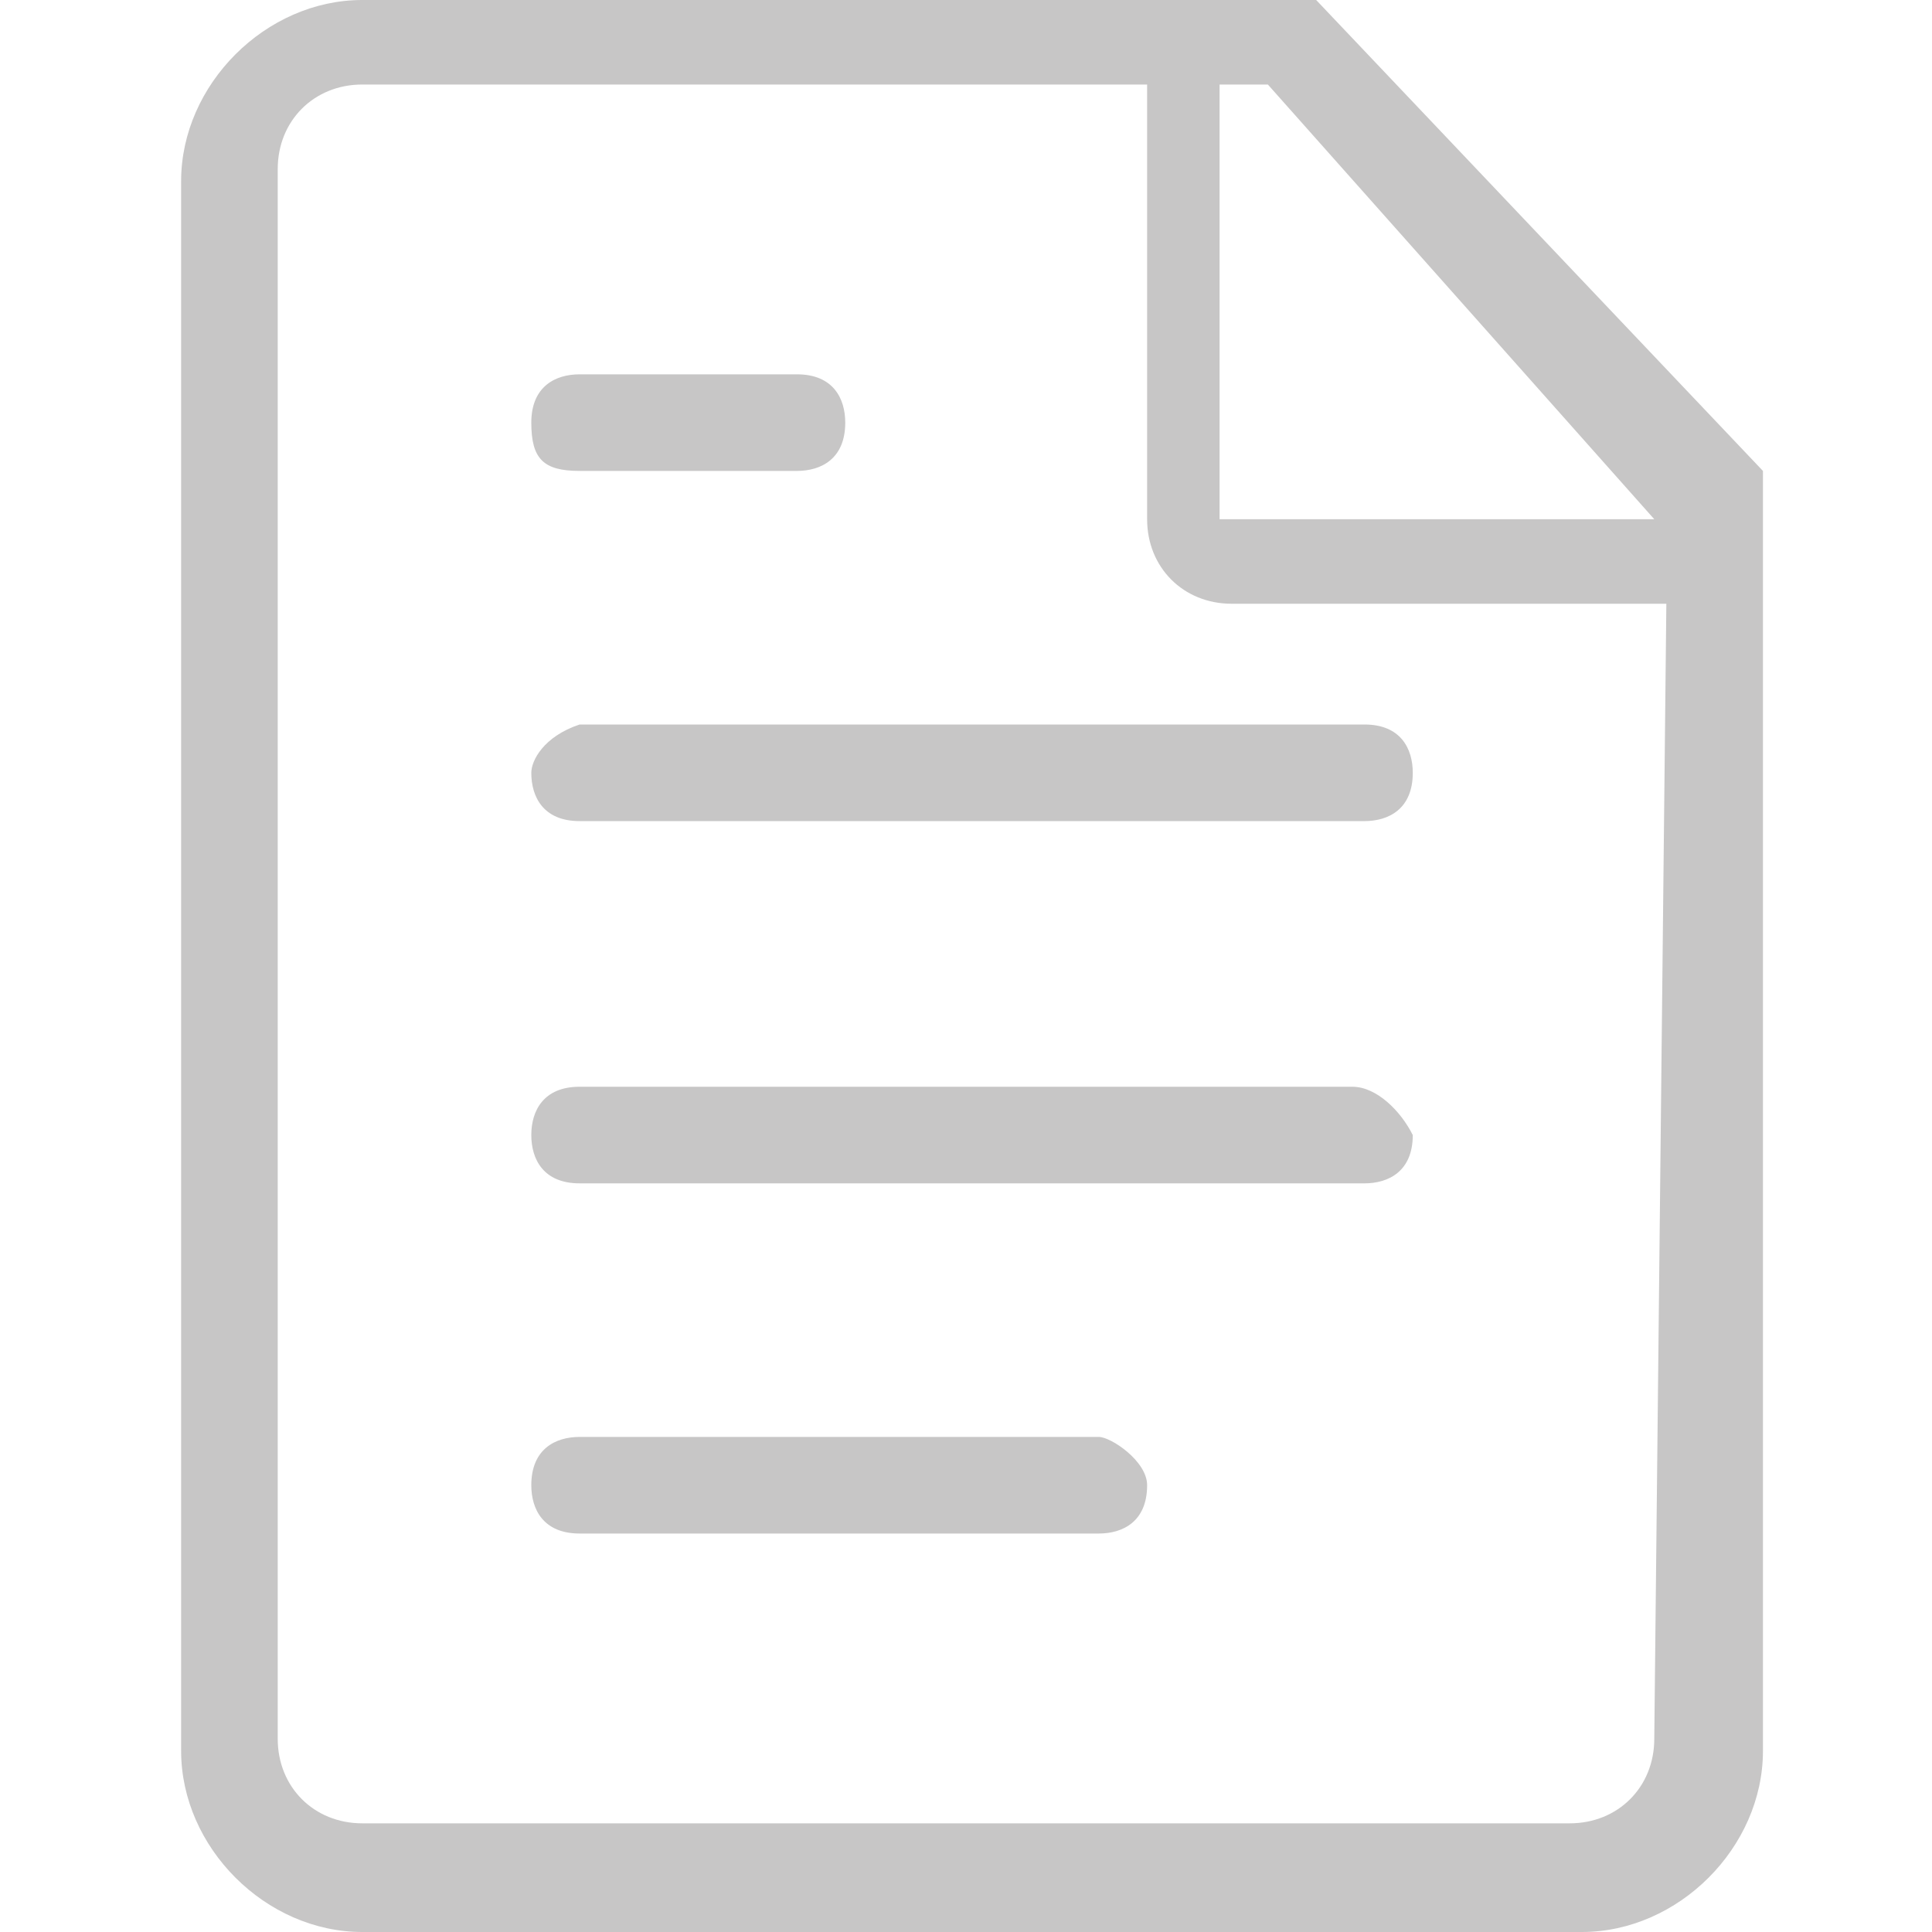 <?xml version="1.0" encoding="utf-8"?>
<!-- Generator: Adobe Illustrator 22.1.0, SVG Export Plug-In . SVG Version: 6.00 Build 0)  -->
<svg version="1.1" id="图层_1" xmlns="http://www.w3.org/2000/svg" xmlns:xlink="http://www.w3.org/1999/xlink" x="0px" y="0px"
	 viewBox="0 0 16 16" style="enable-background:new 0 0 16 16;" xml:space="preserve">
<style type="text/css">
	.st0{fill:#C7C6C6;}
</style>
<path class="st0" d="M9.1,11.9H4.8c-0.2,0-0.4,0.1-0.4,0.4c0,0.2,0.1,0.4,0.4,0.4h4.3c0.2,0,0.4-0.1,0.4-0.4
	C9.5,12.1,9.2,11.9,9.1,11.9z M11.2,9H4.8C4.5,9,4.4,9.2,4.4,9.4c0,0.2,0.1,0.4,0.4,0.4h6.5c0.2,0,0.4-0.1,0.4-0.4
	C11.6,9.2,11.4,9,11.2,9z M4.8,3.9h1.8c0.2,0,0.4-0.1,0.4-0.4c0-0.2-0.1-0.4-0.4-0.4H4.8c-0.2,0-0.4,0.1-0.4,0.4
	C4.4,3.8,4.5,3.9,4.8,3.9z M10.9,0H9.8H3C2.2,0,1.5,0.7,1.5,1.5v13C1.5,15.3,2.2,16,3,16h10.1c0.8,0,1.5-0.7,1.5-1.5V4.7V3.9L10.9,0
	z M13.7,14.4c0,0.4-0.3,0.7-0.7,0.7H3c-0.4,0-0.7-0.3-0.7-0.7v-13C2.3,1,2.6,0.7,3,0.7h6.5v3.6C9.5,4.7,9.8,5,10.2,5h3.6L13.7,14.4
	L13.7,14.4z M10.1,4.3V0.7h0.4l3.2,3.6L10.1,4.3z M4.4,6.4c0,0.2,0.1,0.4,0.4,0.4h6.5c0.2,0,0.4-0.1,0.4-0.4c0-0.2-0.1-0.4-0.4-0.4
	l-6.5,0C4.5,6.1,4.4,6.3,4.4,6.4z"/>
</svg>
